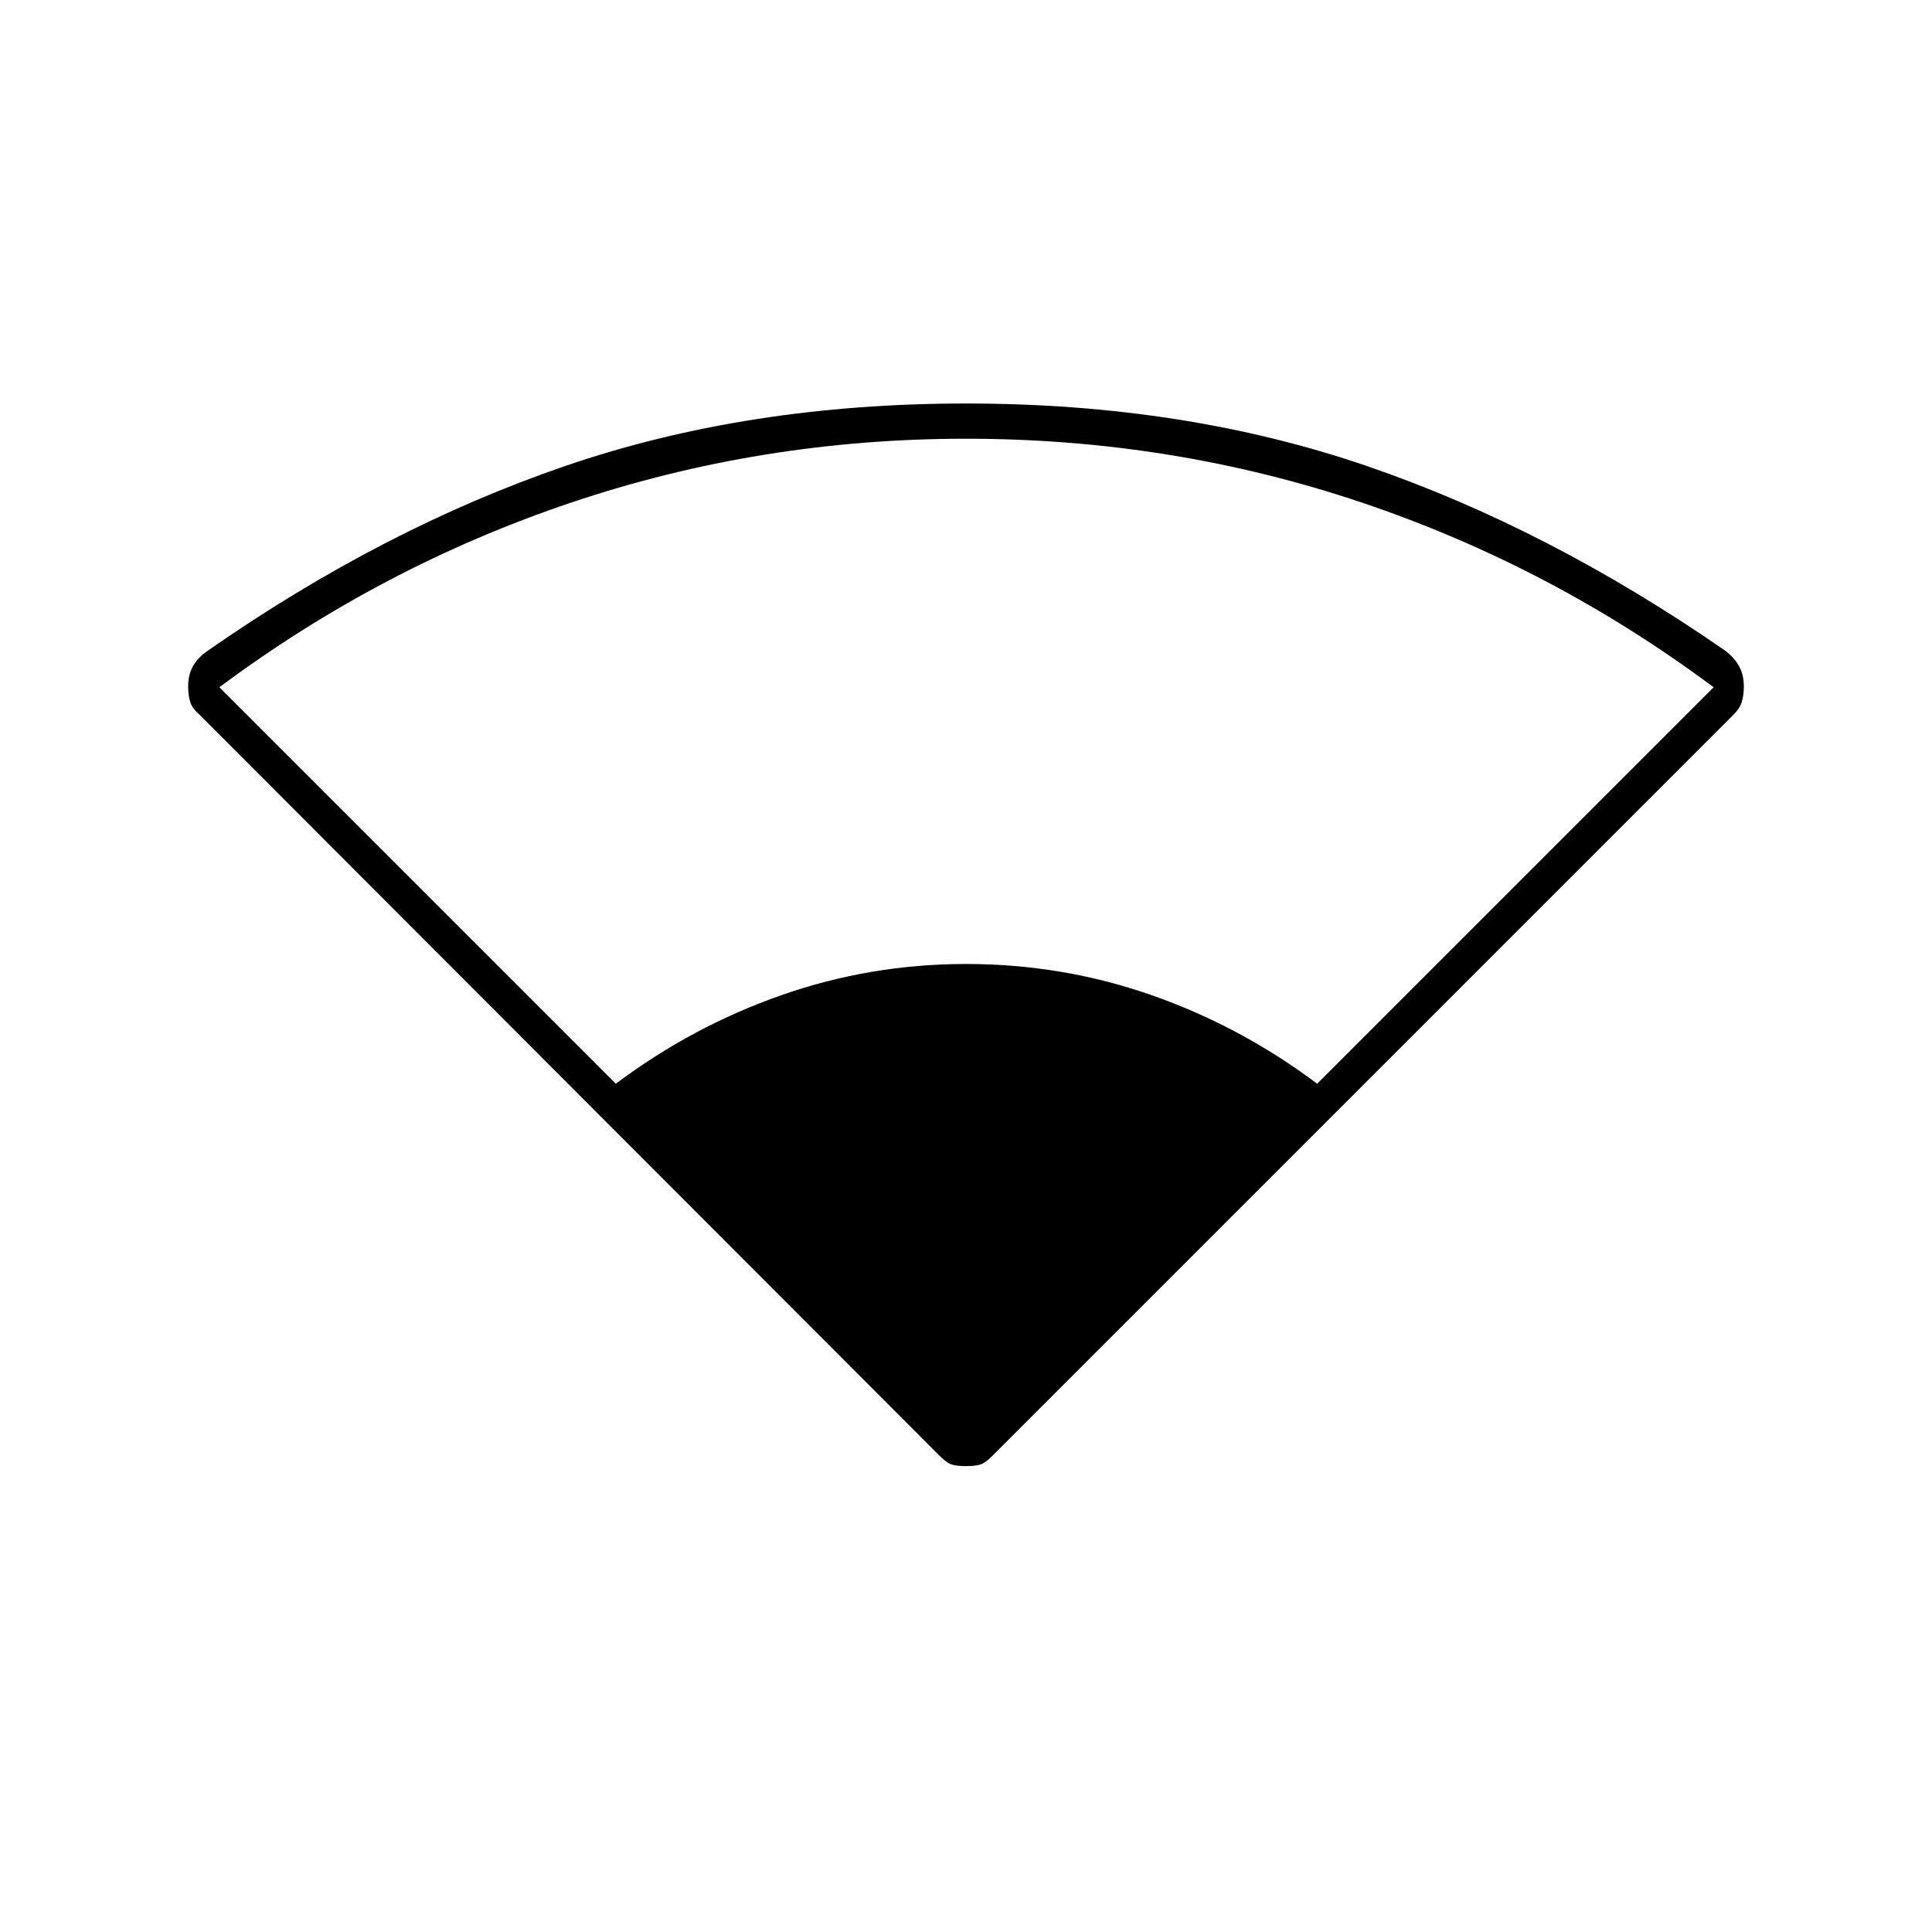 <svg xmlns="http://www.w3.org/2000/svg" height="20" viewBox="0 -960 960 960" width="20"><path d="M467-236.5 99-605q-3.5-3-4.5-6.25t-1-7.75q0-5.5 2.25-9.75t7.25-7.75q87.5-61 178-92t199-31q108.5 0 199 31t178.5 92q4.5 3.5 6.75 7.75t2.25 9.75q0 4.5-1 7.75t-4 6.25L493-236.5q-3.5 3.5-6 4.25t-7 .75q-4.5 0-7-.75t-6-4.25Zm-161-185q38-28.5 82.25-44T480-481q48 0 92.25 15.5t82.25 44l197-197q-80.5-60-174.75-91.75T480-742q-102 0-196.25 31.75T109-618.5l197 197Z"/></svg>